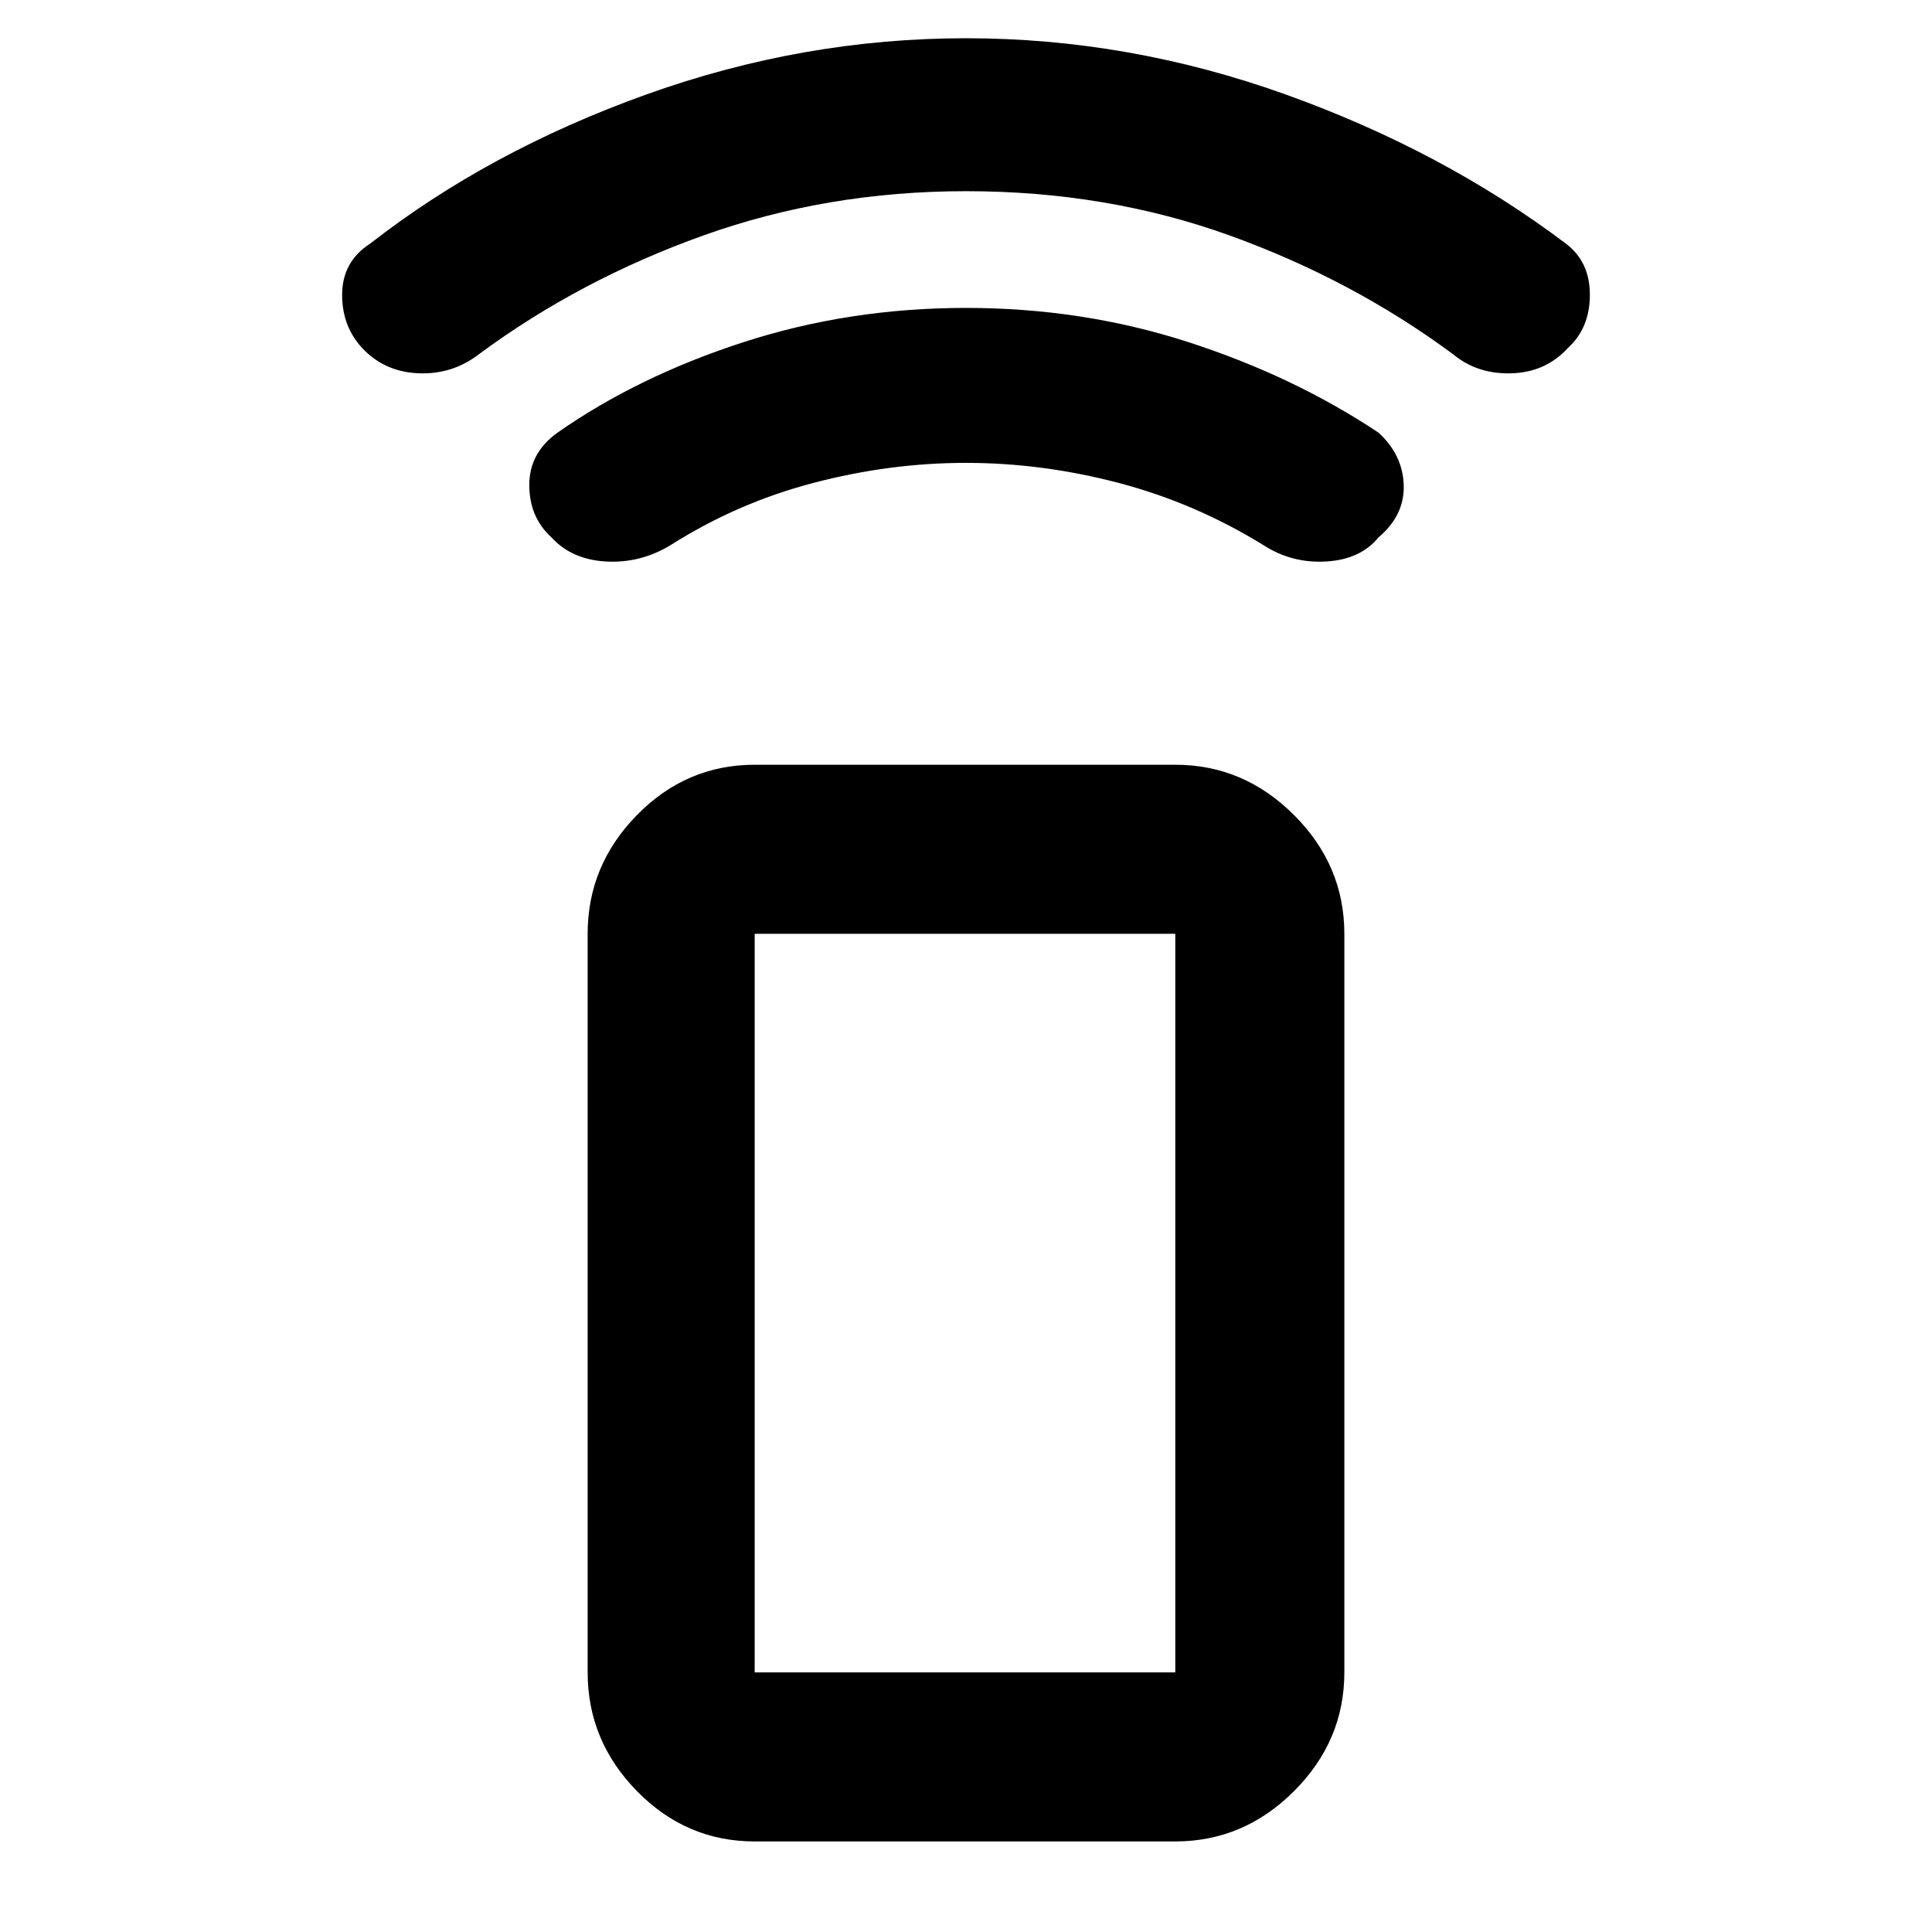 <svg xmlns="http://www.w3.org/2000/svg" height="48" width="48"><path d="M29.2 45.75H18.75Q17.05 45.75 15.825 44.5Q14.6 43.25 14.6 41.55V23.2Q14.6 21.5 15.825 20.25Q17.05 19 18.75 19H29.2Q30.9 19 32.15 20.25Q33.4 21.5 33.4 23.2V41.55Q33.4 43.25 32.15 44.5Q30.9 45.75 29.2 45.75ZM29.2 41.55Q29.2 41.55 29.2 41.55Q29.2 41.55 29.2 41.55V23.2Q29.2 23.2 29.2 23.2Q29.2 23.2 29.2 23.2H18.75Q18.75 23.2 18.75 23.2Q18.75 23.2 18.75 23.2V41.55Q18.75 41.55 18.75 41.55Q18.75 41.55 18.75 41.55ZM29.2 41.55H18.75Q18.75 41.55 18.75 41.55Q18.75 41.55 18.75 41.55Q18.75 41.55 18.75 41.55Q18.75 41.55 18.75 41.55H29.2Q29.2 41.55 29.2 41.55Q29.2 41.55 29.2 41.55Q29.2 41.55 29.2 41.55Q29.2 41.55 29.2 41.55ZM13.7 13.35Q13.15 12.85 13.15 12.05Q13.15 11.25 13.85 10.75Q15.85 9.35 18.475 8.5Q21.1 7.65 24 7.65Q26.9 7.65 29.525 8.5Q32.15 9.35 34.25 10.75Q34.85 11.3 34.875 12.05Q34.9 12.8 34.25 13.35Q33.8 13.9 32.95 13.95Q32.1 14 31.4 13.55Q29.7 12.5 27.8 12Q25.9 11.5 24 11.5Q22.1 11.5 20.2 12Q18.3 12.5 16.65 13.55Q15.9 14 15.05 13.95Q14.2 13.9 13.7 13.35ZM9.05 8.7Q8.5 8.15 8.5 7.325Q8.5 6.5 9.2 6.05Q12.15 3.75 16.05 2.35Q19.95 0.95 24 0.95Q28.05 0.95 31.95 2.35Q35.85 3.75 38.9 6.05Q39.5 6.5 39.5 7.325Q39.5 8.15 38.95 8.65Q38.4 9.25 37.55 9.275Q36.7 9.3 36.1 8.8Q33.6 6.95 30.55 5.85Q27.5 4.75 24 4.75Q20.55 4.75 17.475 5.85Q14.4 6.95 11.9 8.8Q11.25 9.3 10.425 9.275Q9.6 9.25 9.05 8.7Z"/></svg>
